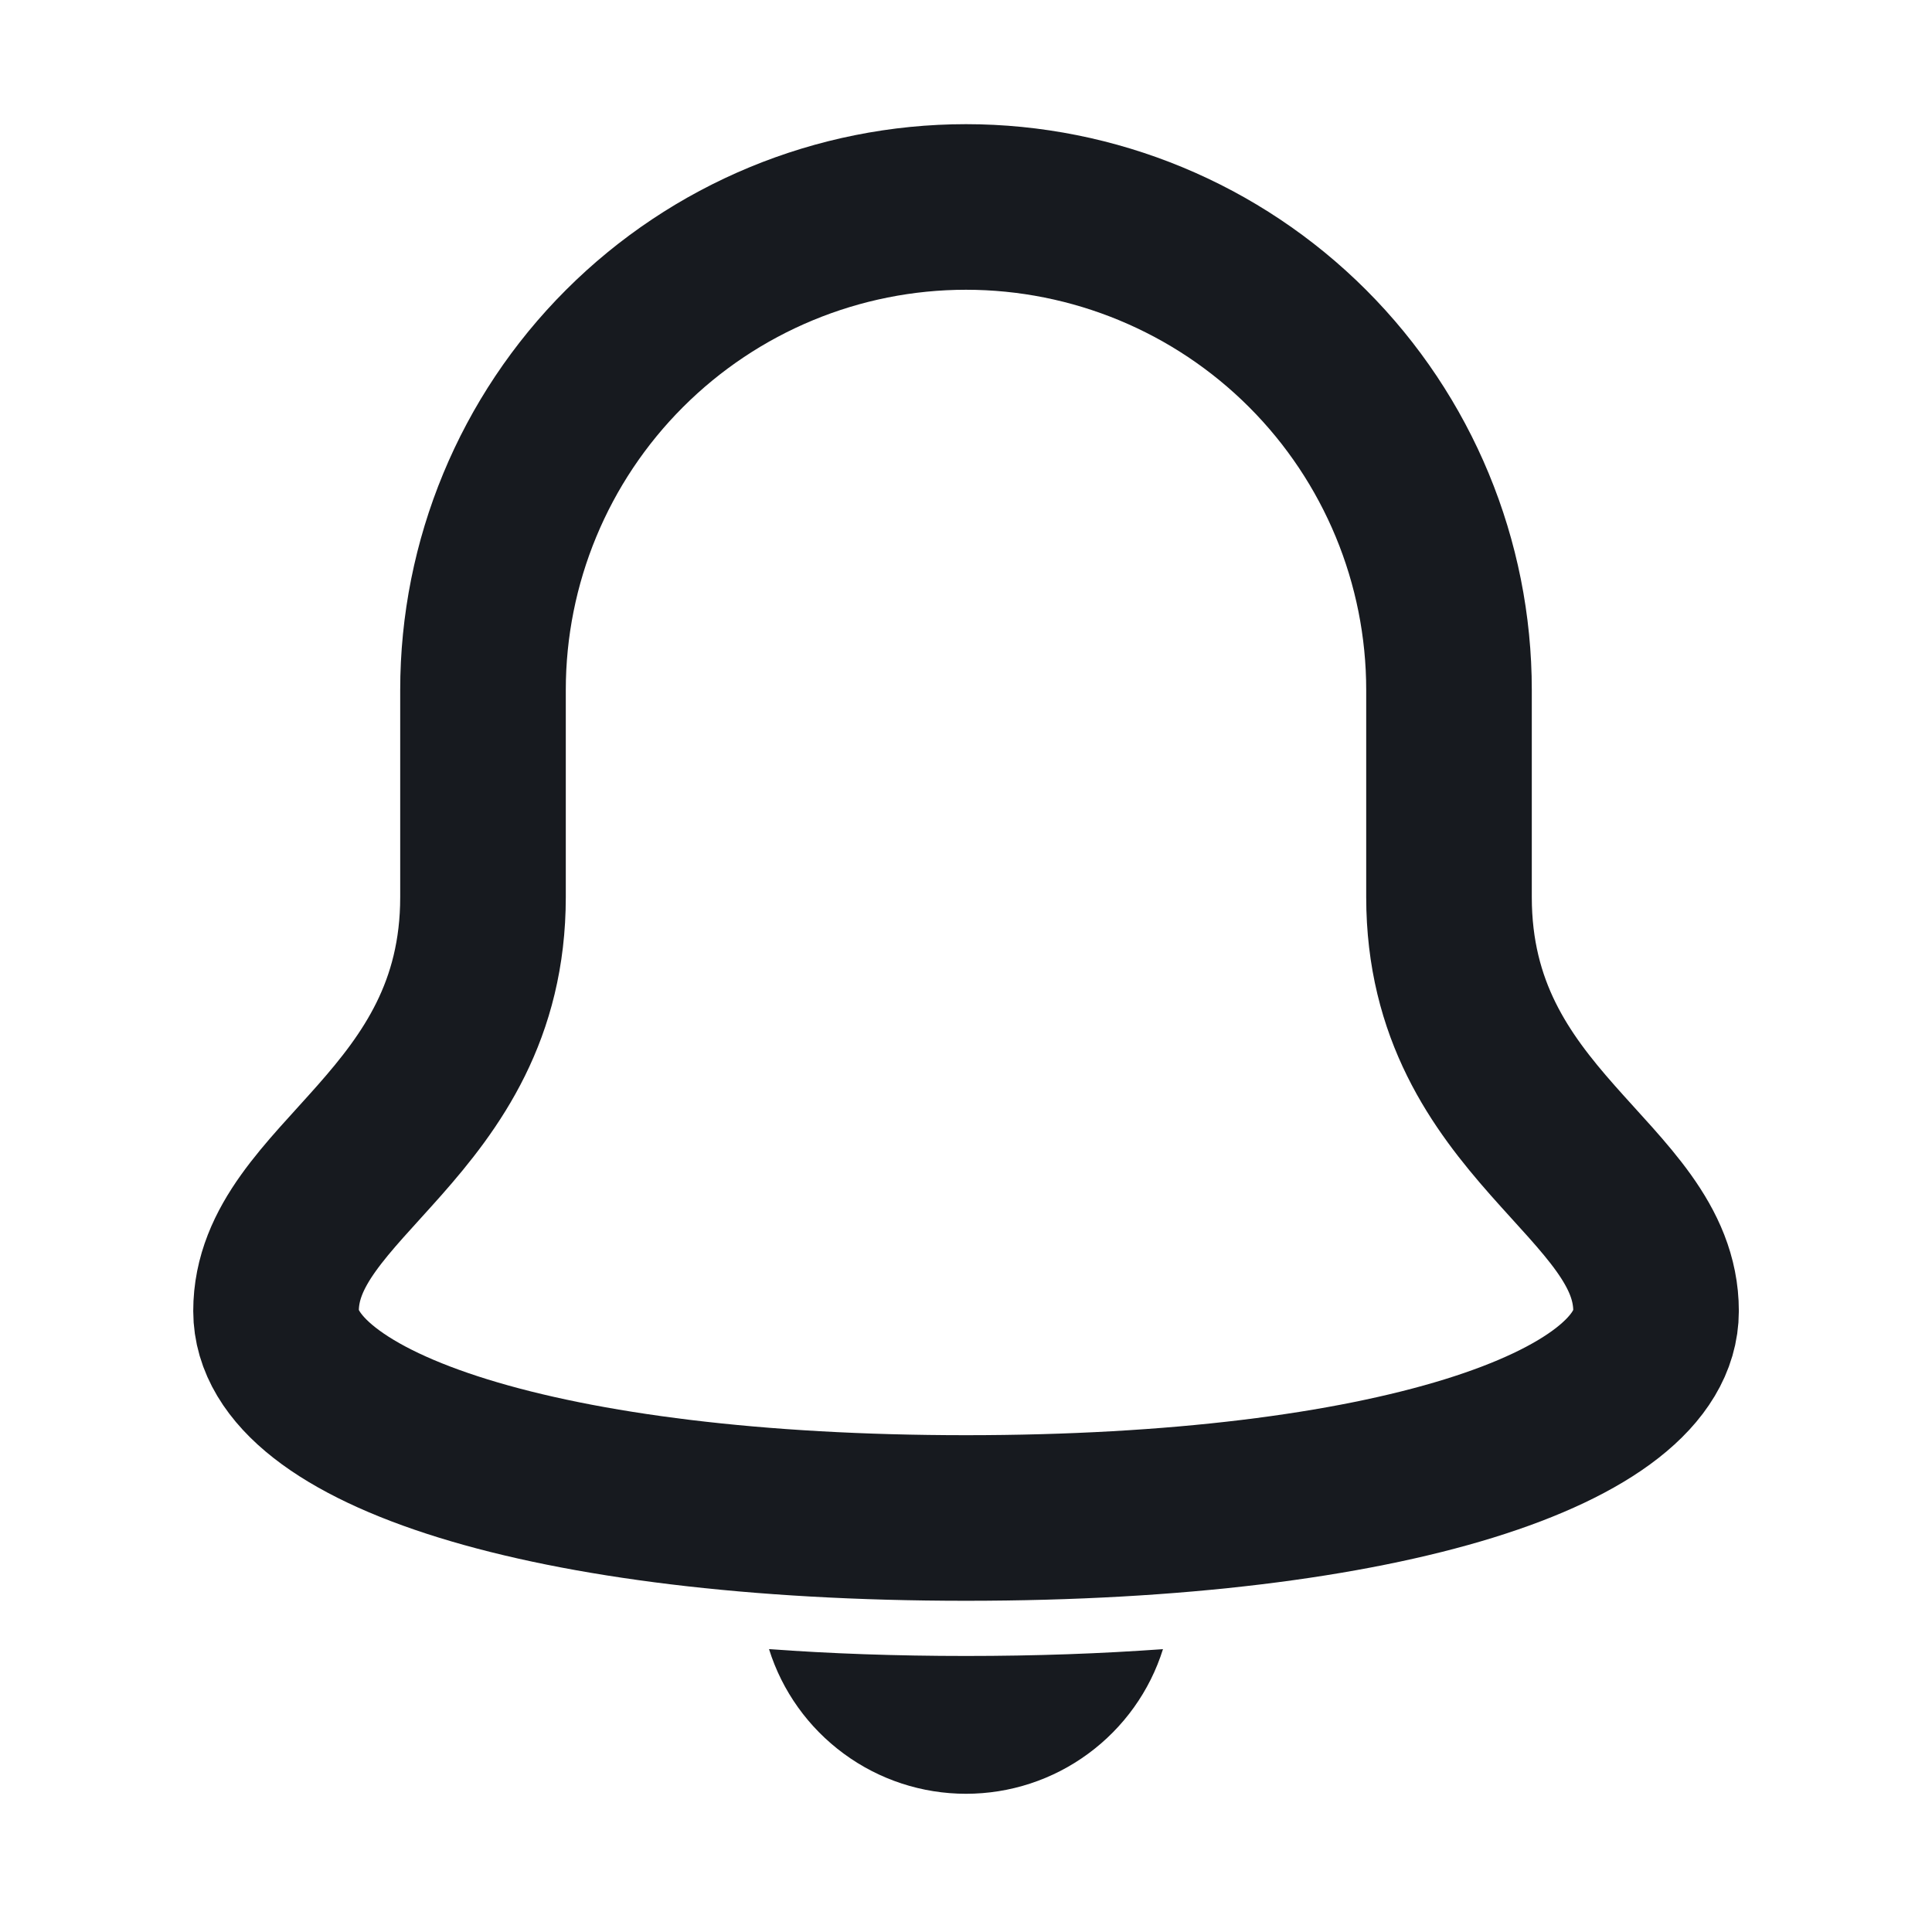 <svg width="24" height="24" viewBox="0 0 24 24" fill="none" xmlns="http://www.w3.org/2000/svg">
<path d="M18 11.143V8.571C18 6.98 17.368 5.454 16.243 4.329C15.118 3.204 13.591 2.571 12 2.571C10.409 2.571 8.883 3.204 7.758 4.329C6.632 5.454 6 6.98 6 8.571V11.143C6 13.971 3.429 14.657 3.429 16.286C3.429 17.743 6.772 18.857 12 18.857C17.229 18.857 20.572 17.743 20.572 16.286C20.572 14.657 18 13.971 18 11.143Z" stroke="#171A1F" stroke-width="2.057" stroke-miterlimit="10" stroke-linecap="square"/>
<path d="M12 20.571C11.133 20.571 10.319 20.542 9.553 20.486C9.716 21.007 10.042 21.462 10.482 21.785C10.922 22.109 11.454 22.283 12 22.283C12.546 22.283 13.078 22.109 13.518 21.785C13.958 21.462 14.284 21.007 14.447 20.486C13.681 20.542 12.866 20.571 12 20.571Z" fill="#171A1F"/>
</svg>
